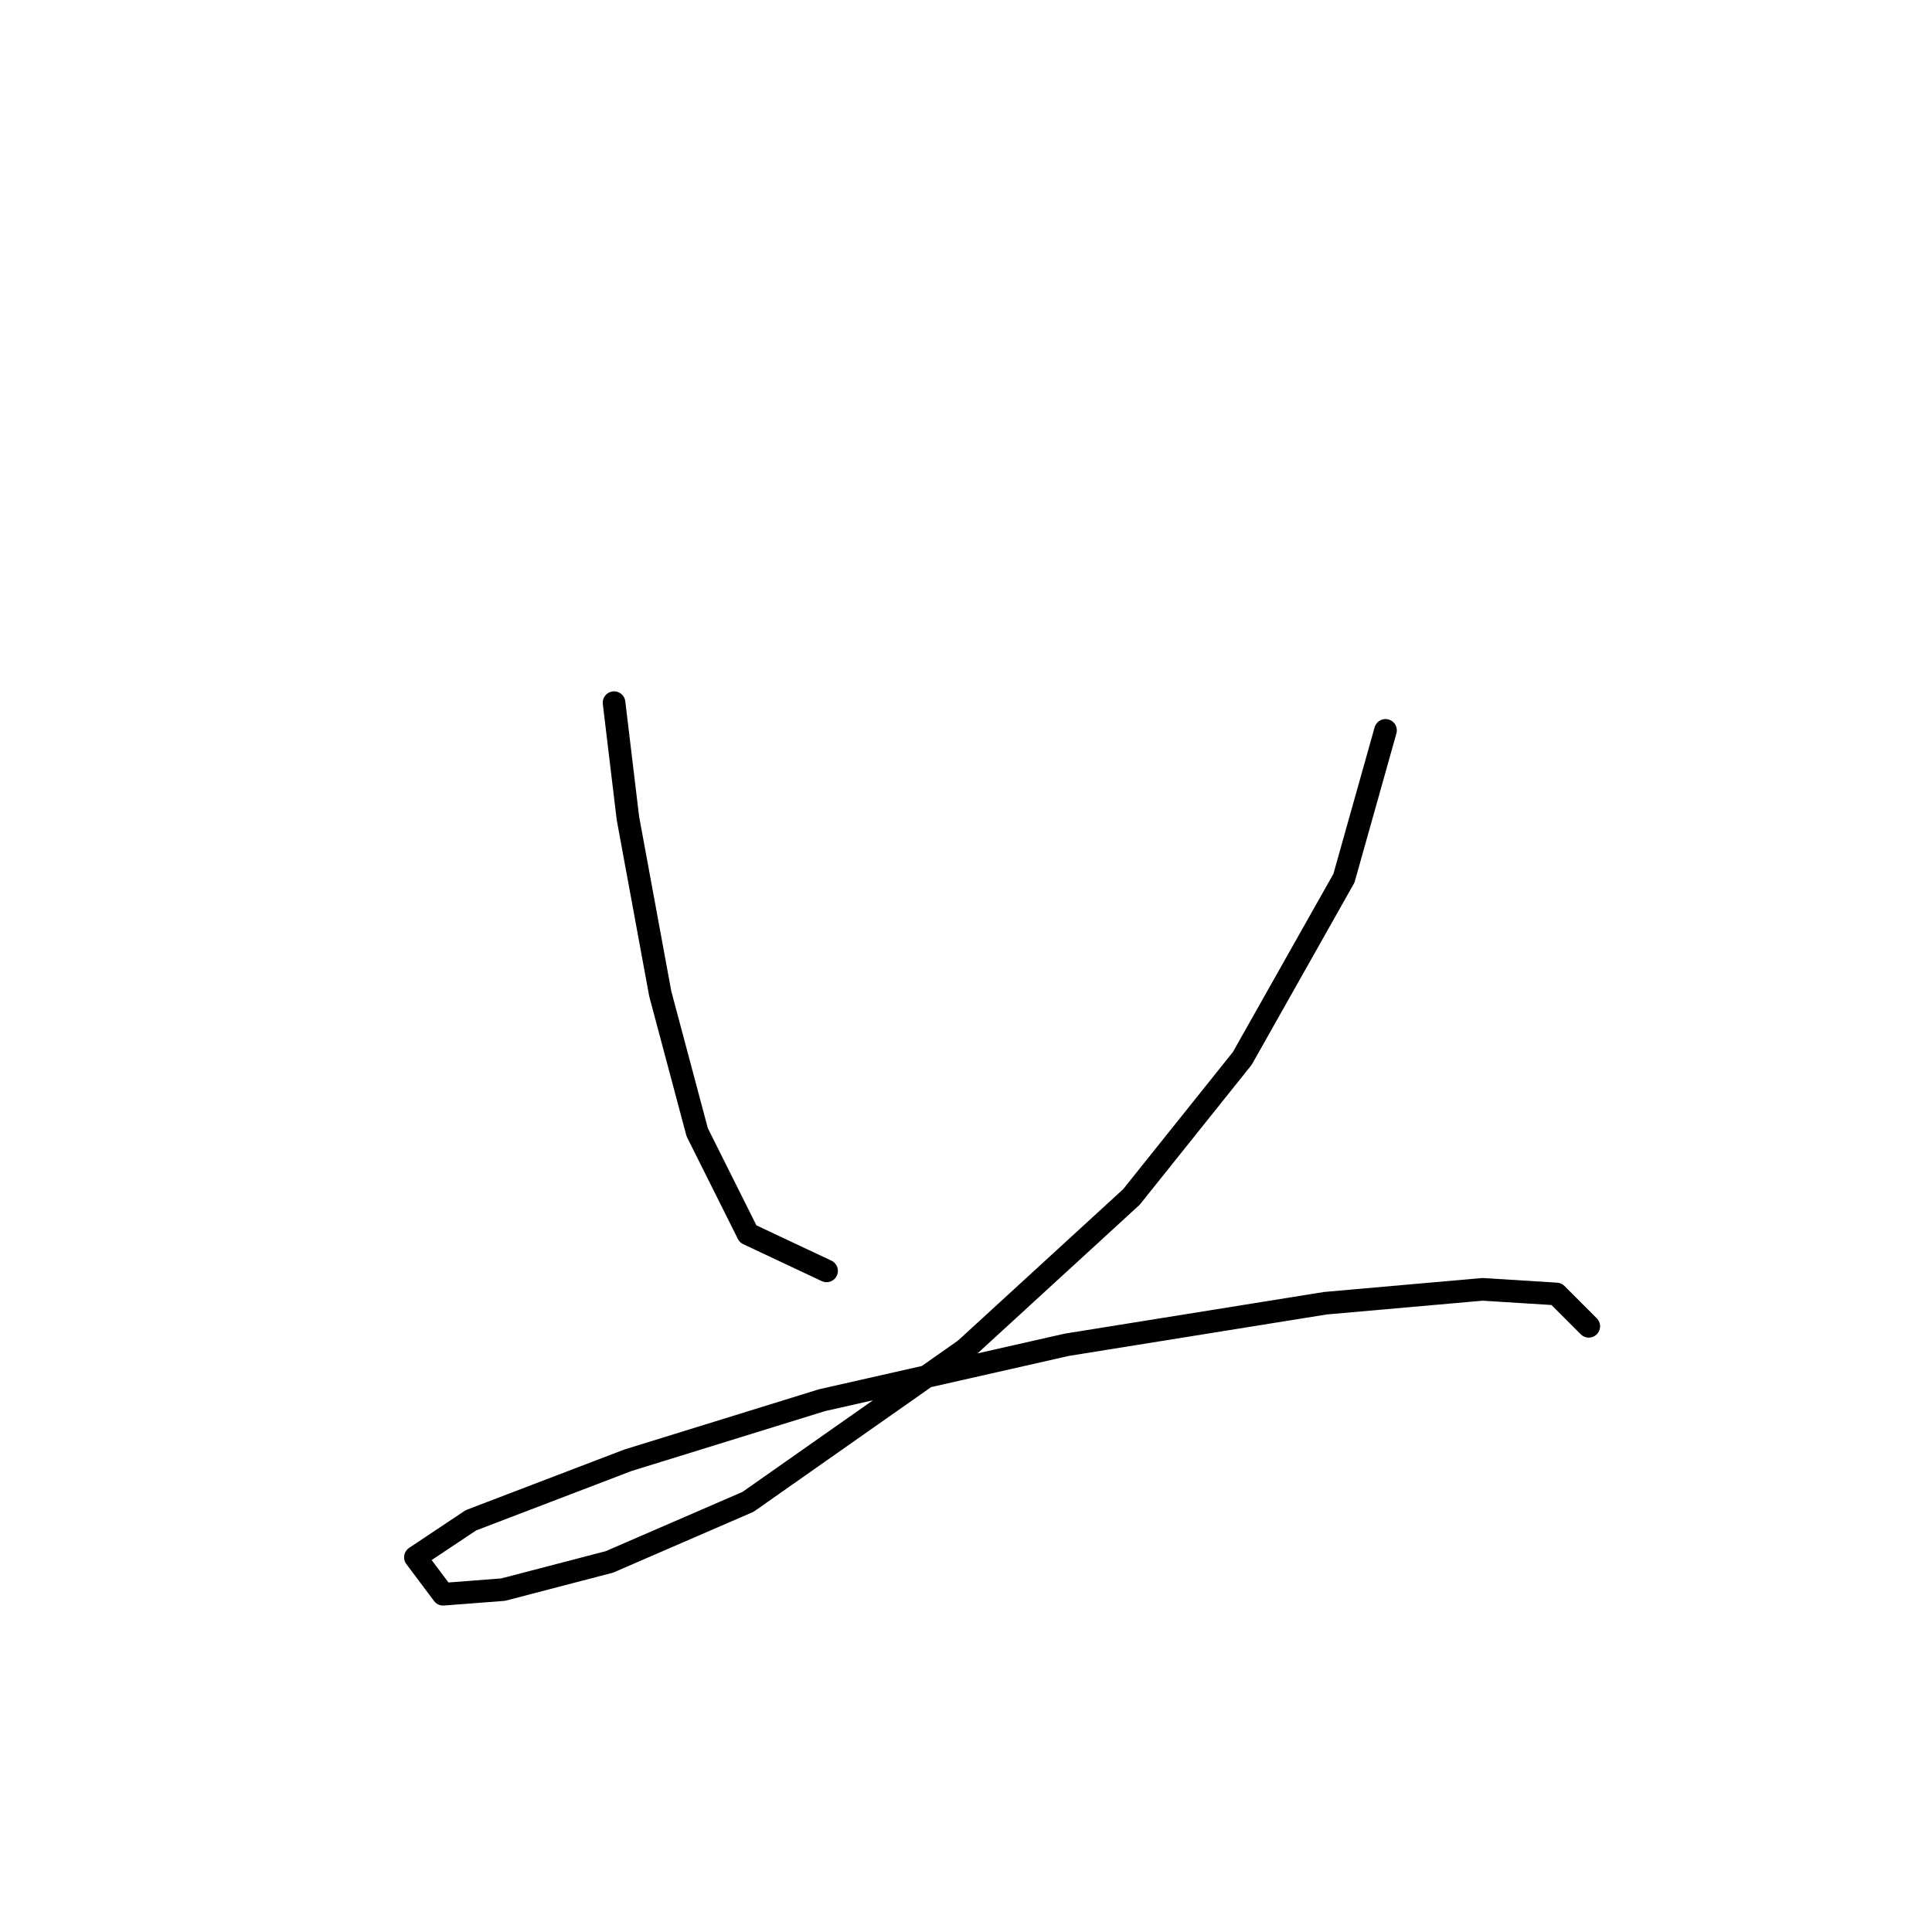 <?xml version="1.0" standalone="no"?>
    <svg width="256" height="256" xmlns="http://www.w3.org/2000/svg" version="1.1">
    <polyline stroke="black" stroke-width="3" stroke-linecap="round" fill="transparent" stroke-linejoin="round" points="81.365 93.107 83.201 108.41 87.486 131.67 92.383 150.033 99.116 163.5 109.522 168.397 109.522 168.397 " />
        <polyline stroke="black" stroke-width="3" stroke-linecap="round" fill="transparent" stroke-linejoin="round" points="183.588 96.78 178.079 116.367 164.612 140.24 149.921 158.603 127.885 178.803 99.116 199.003 80.753 206.96 66.674 210.633 58.716 211.245 55.044 206.348 62.389 201.451 83.201 193.494 108.91 185.536 141.352 178.191 175.63 172.682 196.442 170.845 206.236 171.457 210.521 175.742 210.521 175.742 " />
        </svg>